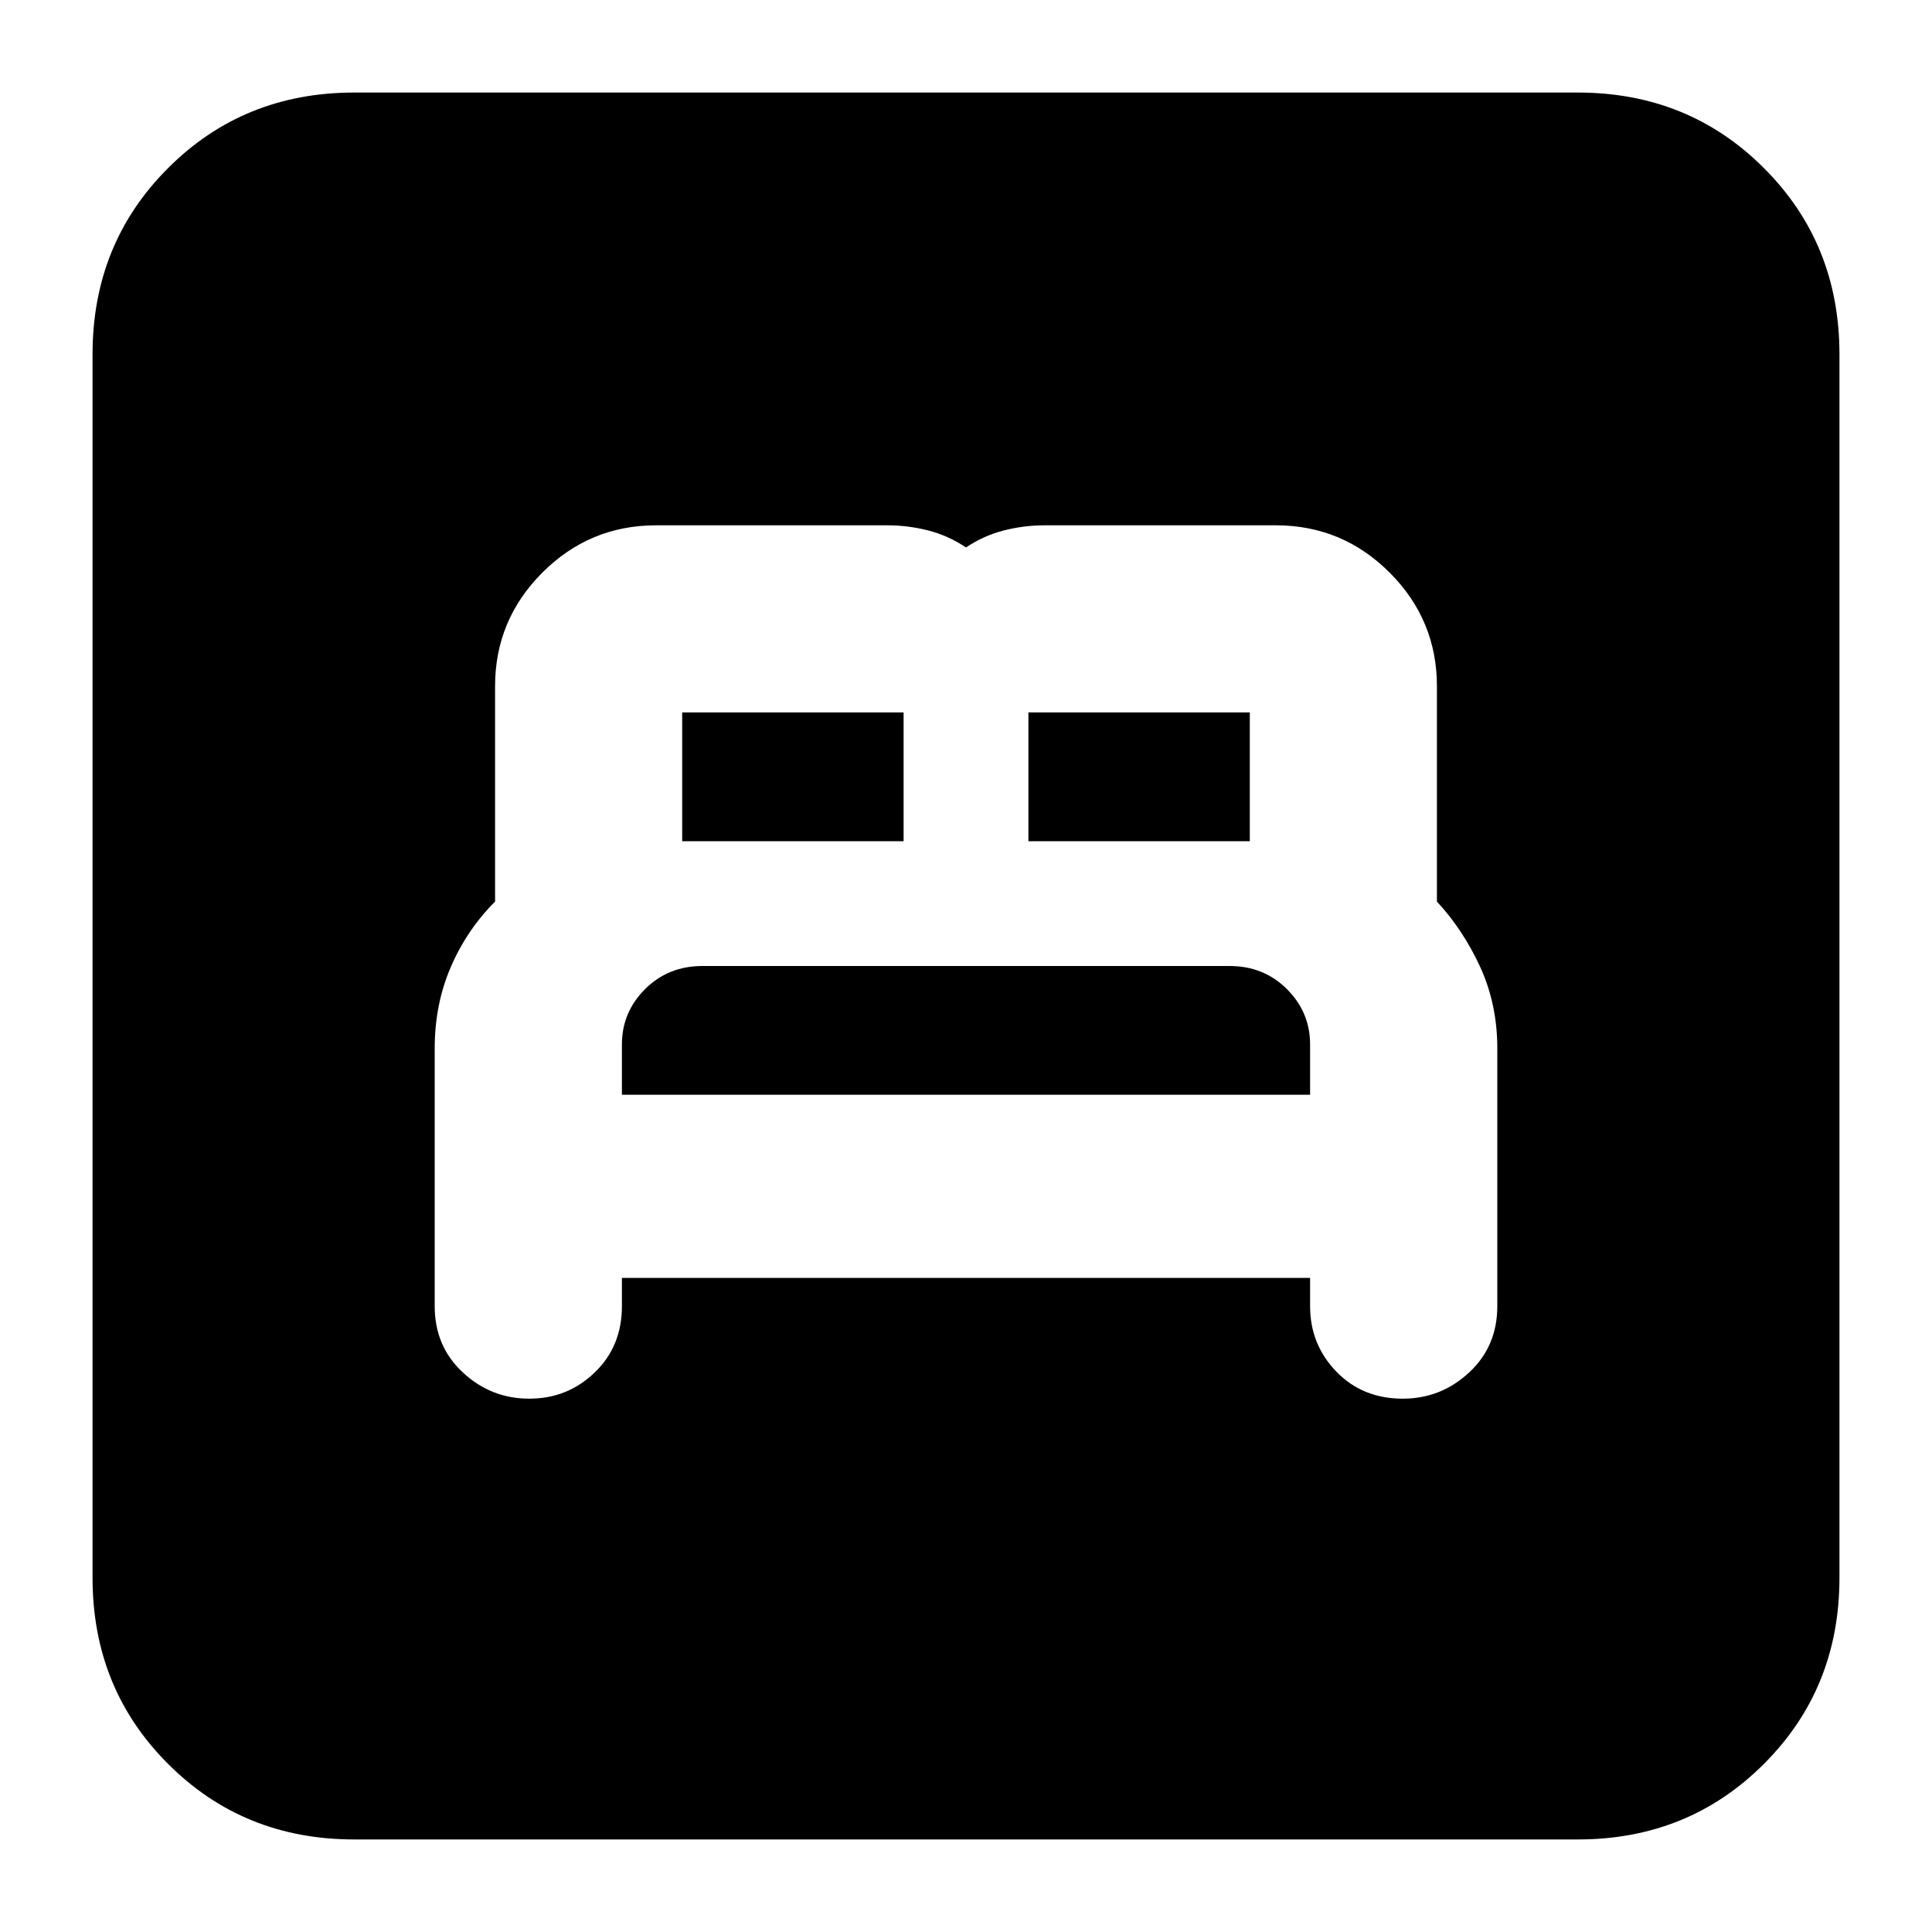 <svg xmlns="http://www.w3.org/2000/svg" height="20" width="20"><path d="M5.479 14.479q.396 0 .677-.271.282-.27.282-.687v-.292h7.124v.292q0 .396.271.677t.688.281q.396 0 .687-.271.292-.27.292-.687v-2.667q0-.458-.177-.844-.177-.385-.448-.677V7.104q0-.687-.49-1.177-.489-.489-1.177-.489h-2.396q-.208 0-.416.052T10 5.667q-.188-.125-.396-.177-.208-.052-.416-.052H6.792q-.688 0-1.177.489-.49.49-.49 1.177v2.229q-.292.292-.458.677-.167.386-.167.844v2.667q0 .417.292.687.291.271.687.271Zm5.167-5.771V7.375h2.292v1.333Zm-3.584 0V7.375h2.292v1.333Zm-.624 2.625v-.521q0-.333.239-.572.24-.24.594-.24h5.458q.354 0 .594.24.239.239.239.572v.521Zm-2.771 7.709q-1.146 0-1.927-.782-.782-.781-.782-1.927V3.667q0-1.146.782-1.927.781-.782 1.927-.782h12.666q1.146 0 1.927.782.782.781.782 1.927v12.666q0 1.146-.782 1.927-.781.782-1.927.782Z"/></svg>